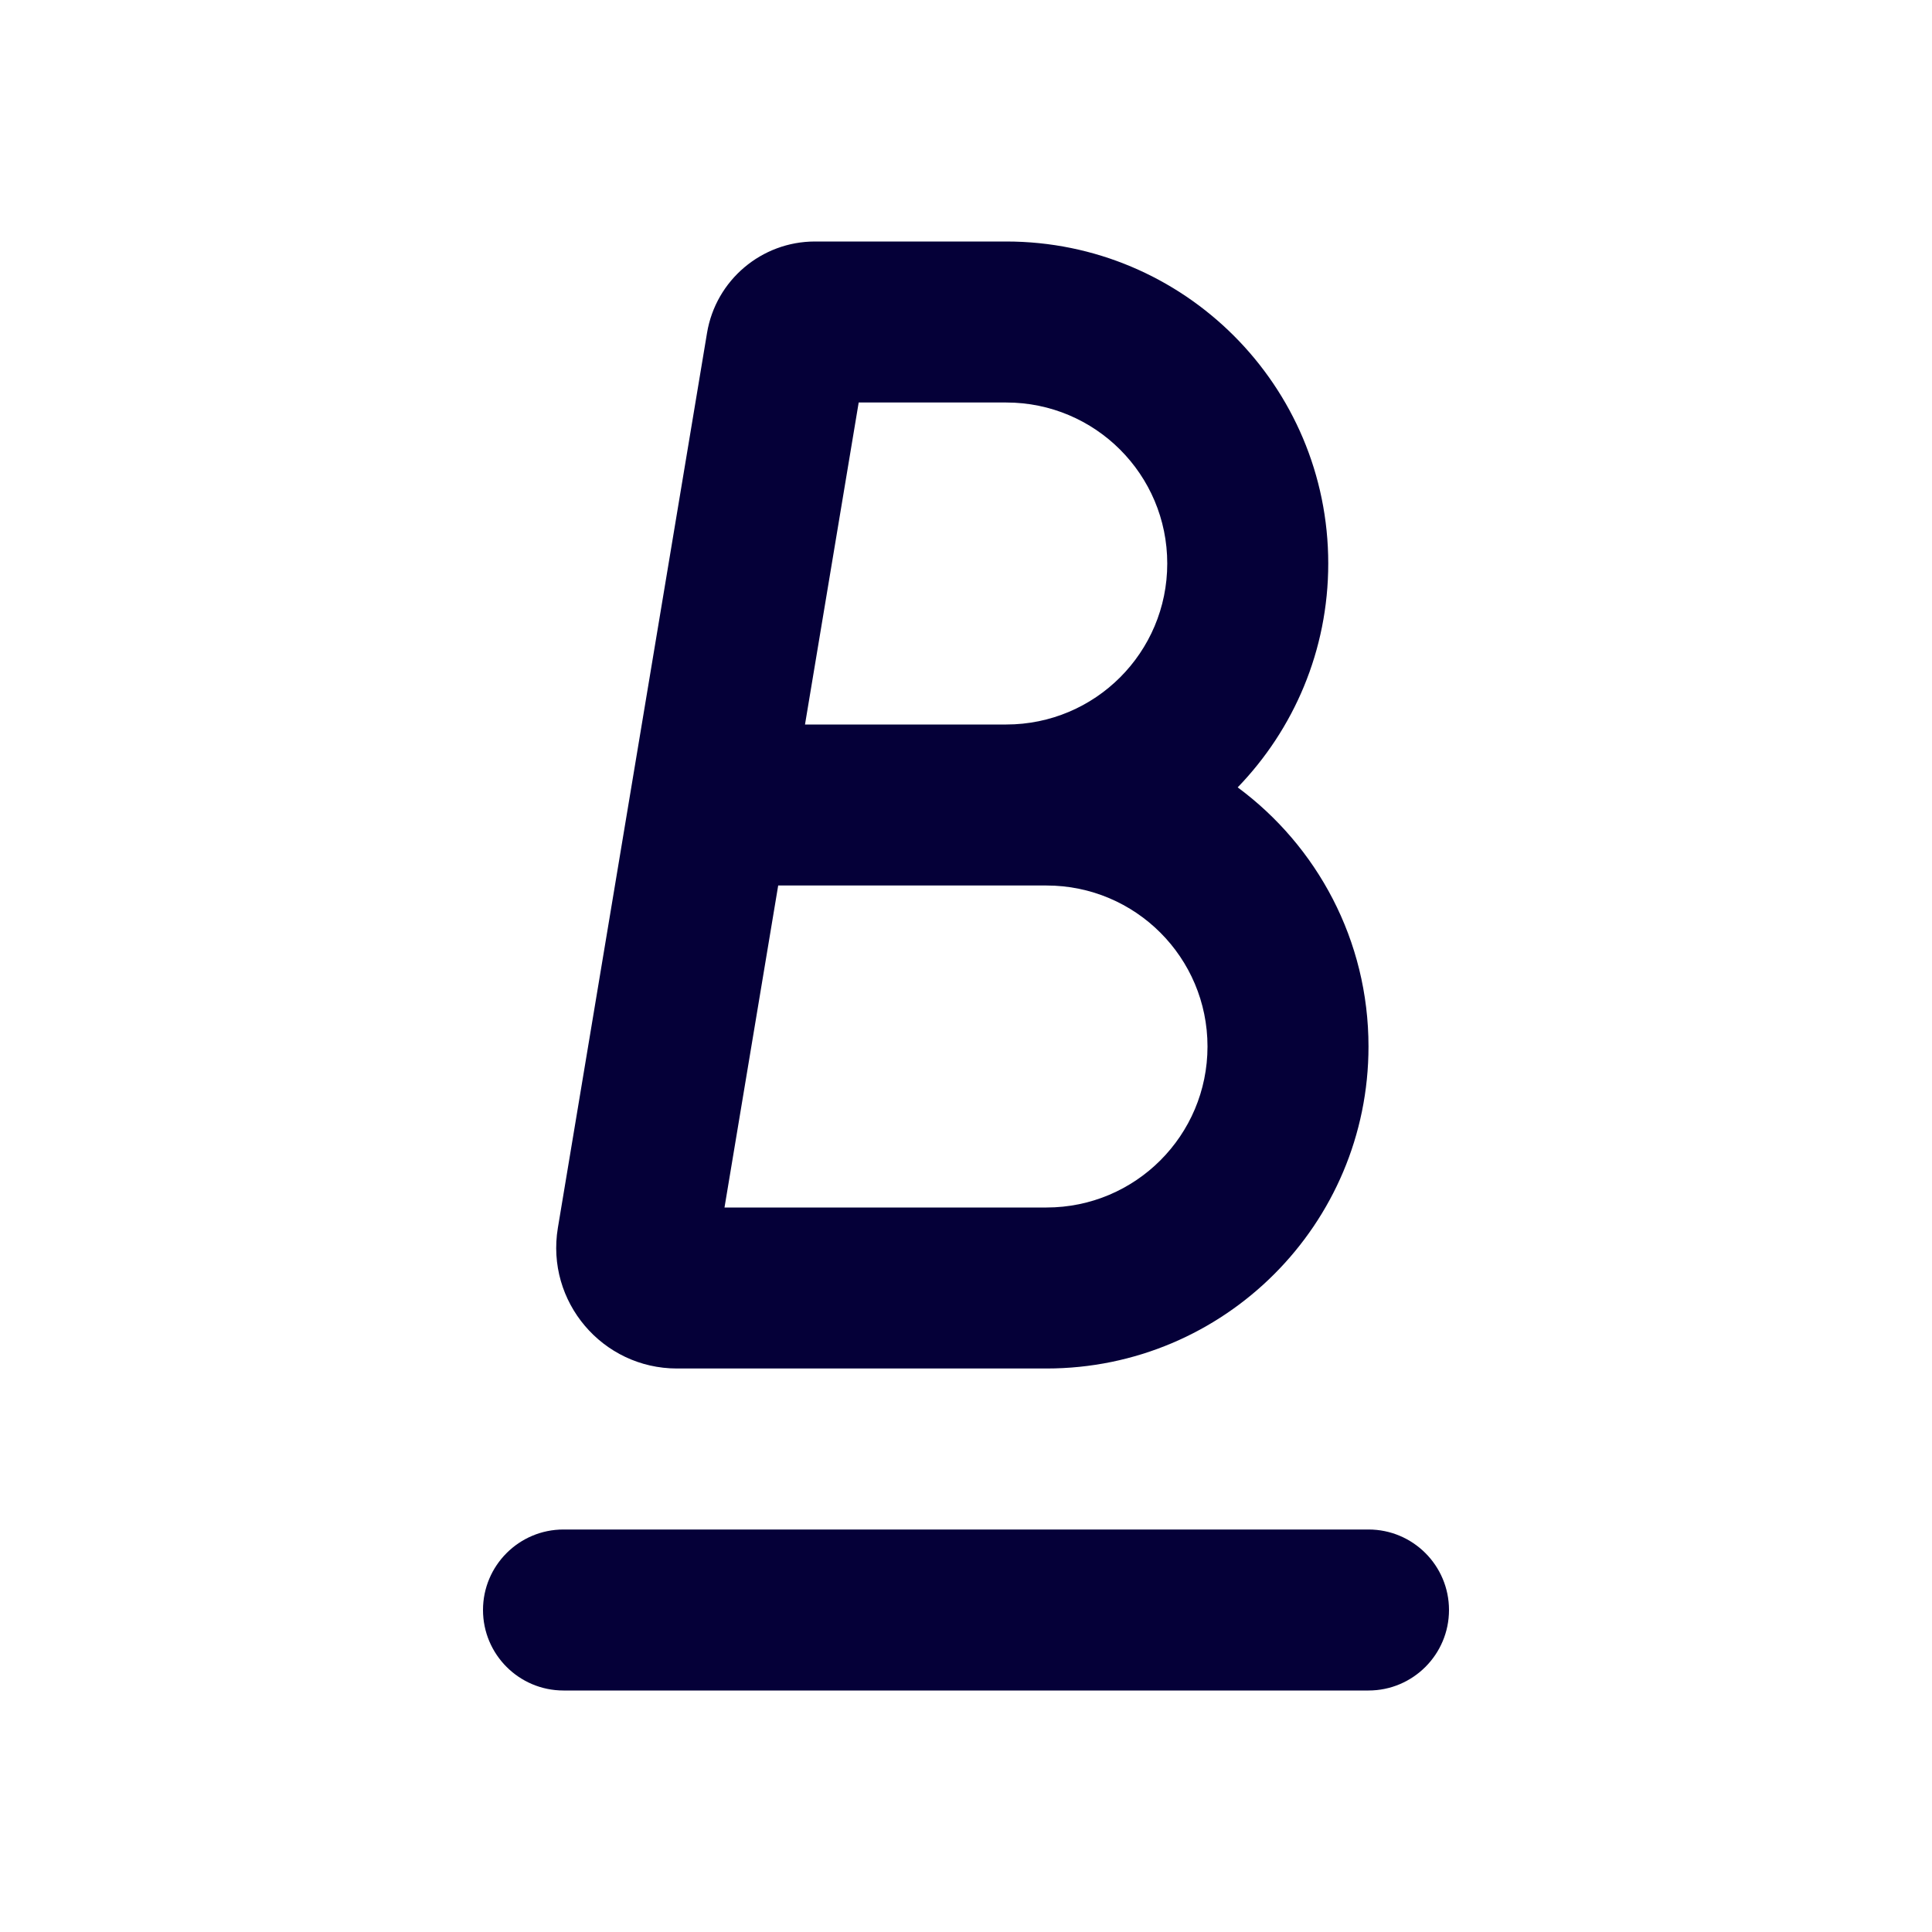 <svg width="24" height="24" viewBox="0 0 24 24" fill="none" xmlns="http://www.w3.org/2000/svg">
<path fill-rule="evenodd" clip-rule="evenodd" d="M8.783 4.136C8.892 3.481 9.46 3 10.124 3H12.5C14.709 3 16.5 4.791 16.5 7C16.5 8.081 16.071 9.061 15.375 9.781C16.361 10.51 17 11.68 17 13C17 15.209 15.209 17 13 17H8.41C7.483 17 6.778 16.168 6.93 15.253L8.783 4.136ZM14.5 7C14.5 8.105 13.605 9 12.5 9H10L10.667 5H12.5C13.605 5 14.5 5.895 14.5 7ZM9 15L9.667 11H13C14.105 11 15 11.895 15 13C15 14.105 14.105 15 13 15H9ZM6 20C6 19.448 6.448 19 7 19H17C17.552 19 18 19.448 18 20C18 20.552 17.552 21 17 21H7C6.448 21 6 20.552 6 20Z" fill="#050038"/>
</svg>
